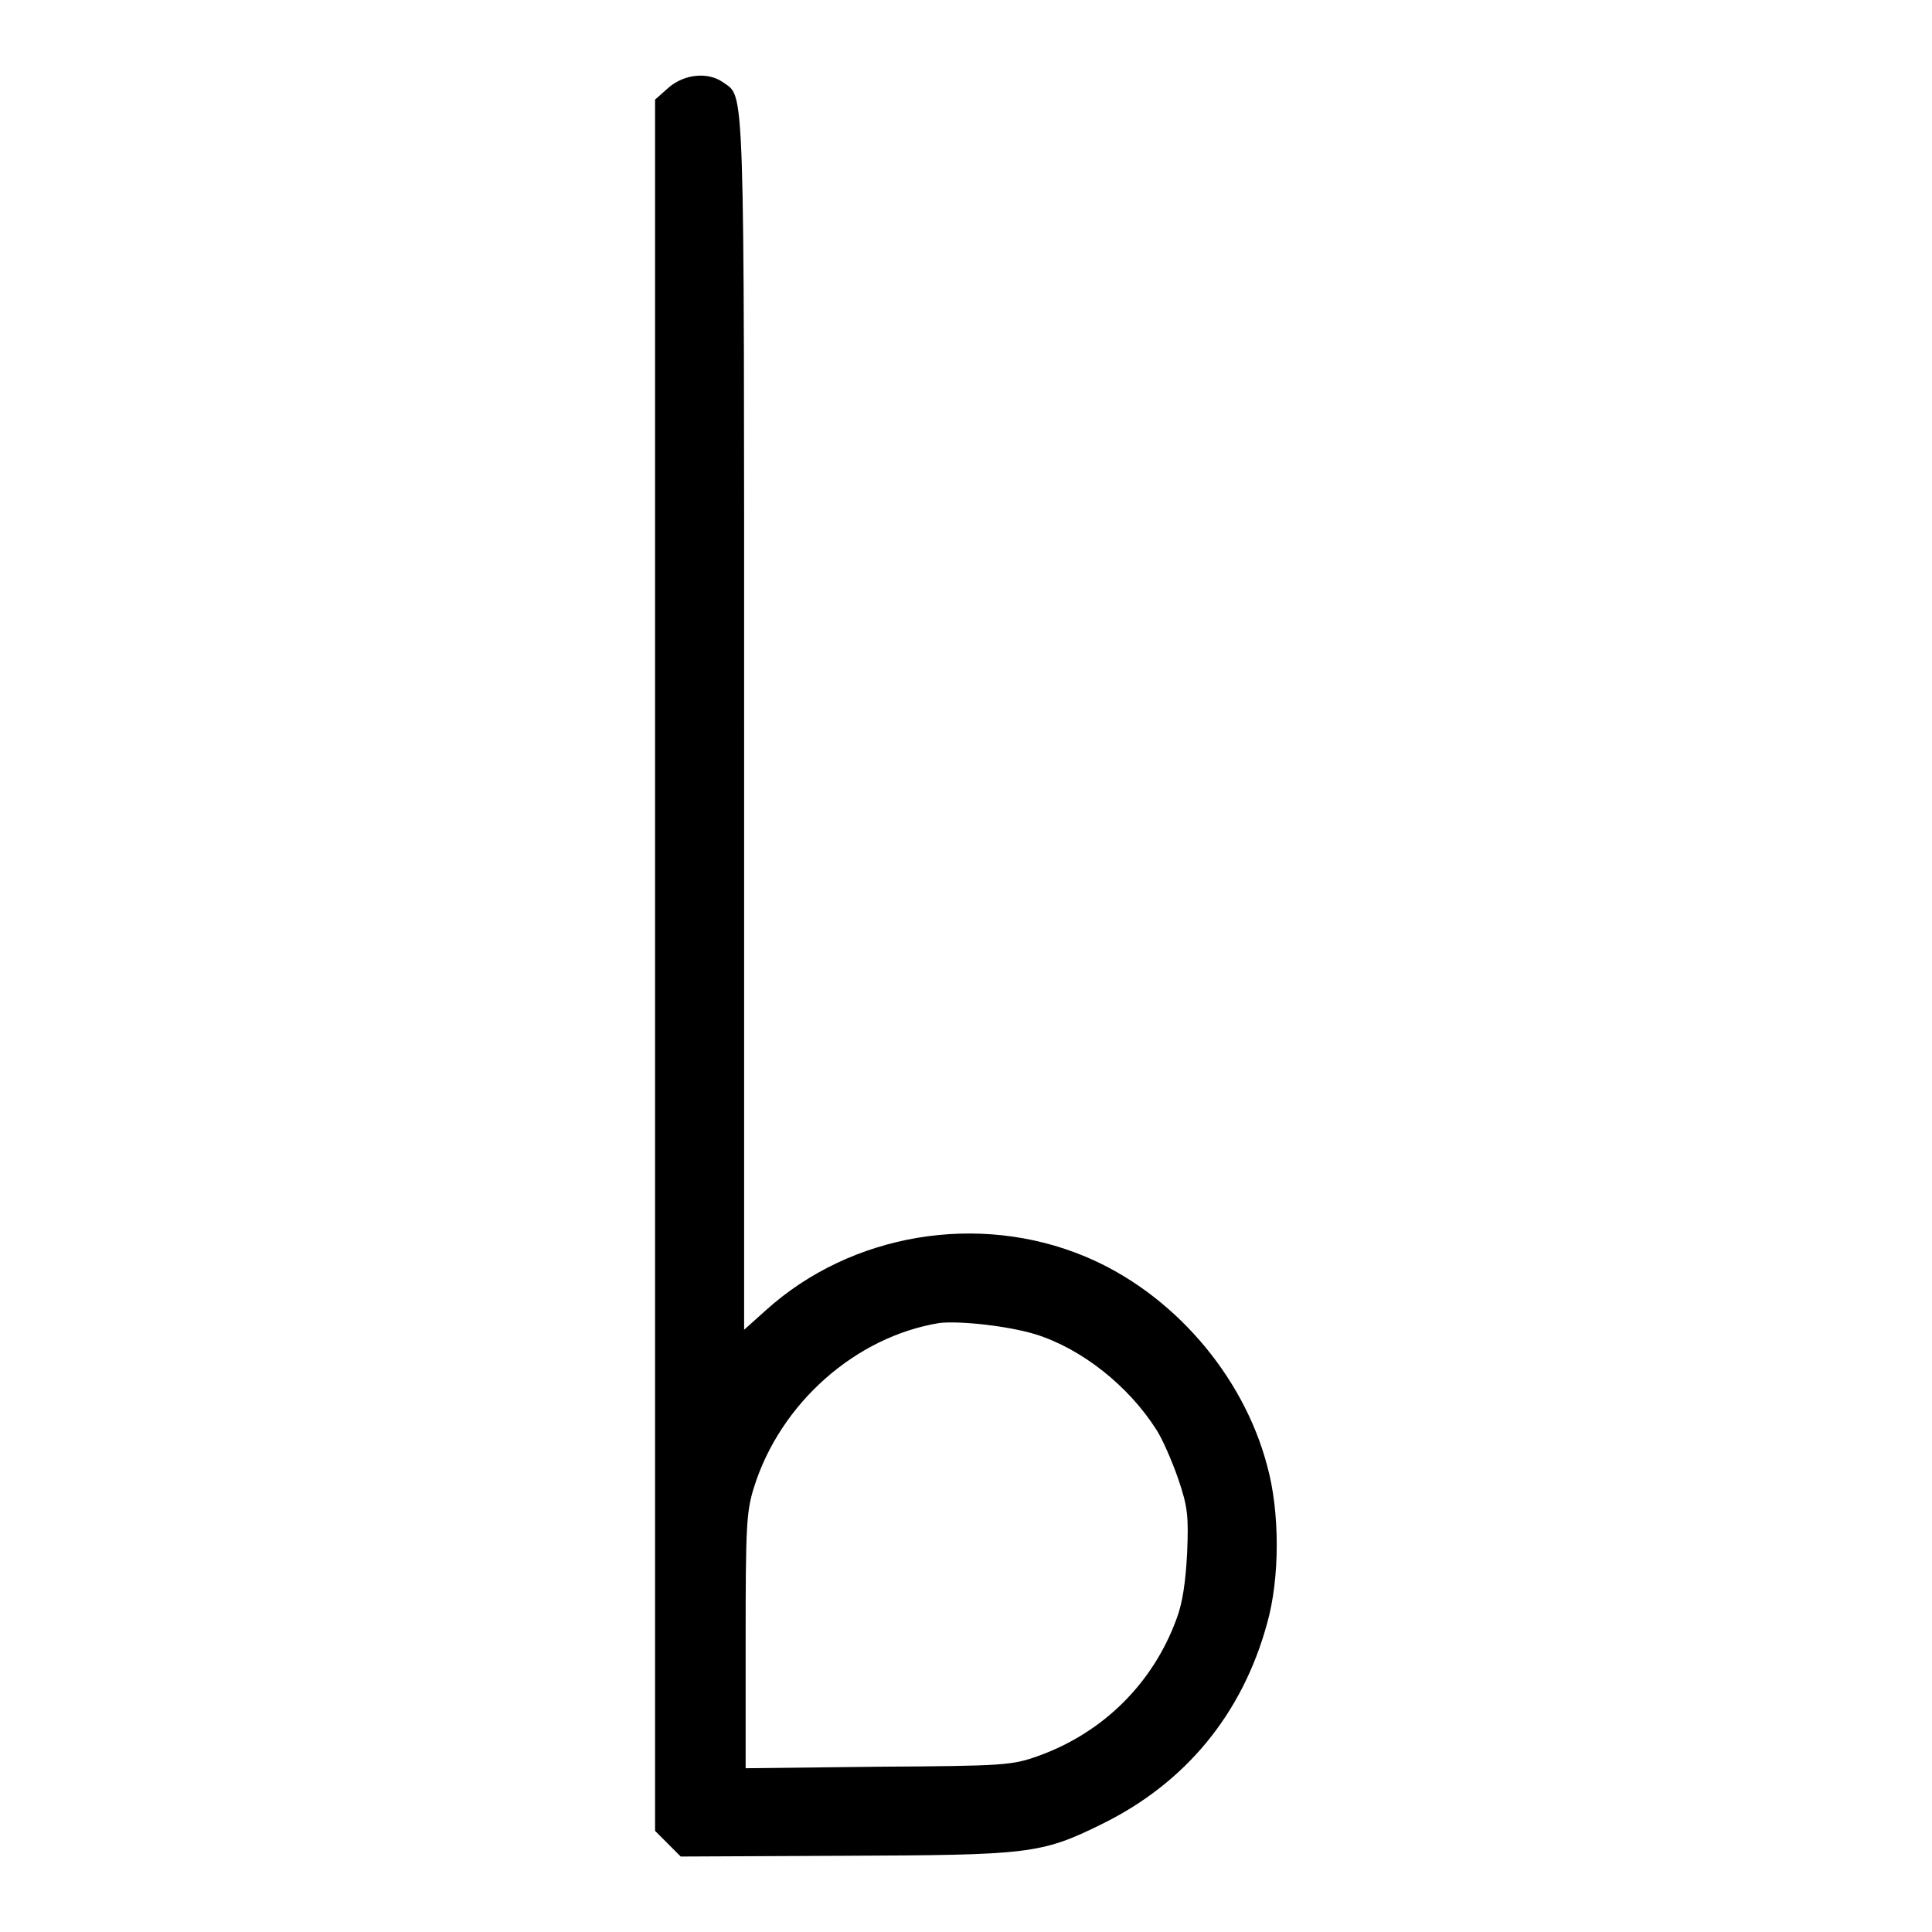 <?xml version="1.0" encoding="utf-8"?>
<!-- Svg Vector Icons : http://www.onlinewebfonts.com/icon -->
<!DOCTYPE svg PUBLIC "-//W3C//DTD SVG 1.1//EN" "http://www.w3.org/Graphics/SVG/1.1/DTD/svg11.dtd">
<svg version="1.1" xmlns="http://www.w3.org/2000/svg" xmlns:xlink="http://www.w3.org/1999/xlink" x="0px" y="0px" viewBox="0 0 256 256" enable-background="new 0 0 256 256" xml:space="preserve">
<g><g><g><path fill="#000000" d="M88.6,11.6l-1.8,1.6v114.7v114.7l1.7,1.7l1.7,1.7l21.5-0.1c24.6-0.1,26.2-0.2,34.3-4.2c11-5.4,18.6-14.5,21.9-26.6c1.7-6,1.7-14.8,0-20.9c-3.2-12.1-12.6-22.9-24.1-27.7c-14.1-5.9-31-3.1-42.3,7.1l-2.9,2.6V95.9c0-86.7,0.1-82.9-2.8-85C93.8,9.5,90.7,9.8,88.6,11.6z M137.2,176.8c6.1,1.9,12.3,6.8,16,12.6c0.8,1.2,2.1,4.2,2.9,6.5c1.3,3.8,1.4,5,1.2,9.9c-0.2,3.8-0.6,6.6-1.4,8.7c-3.1,8.5-9.7,15.1-18.4,18.2c-3.4,1.2-4.4,1.3-21.1,1.4l-17.6,0.2v-16.8c0-15.3,0.1-17.2,1.1-20.4c3.5-11.2,13.5-20,24.6-21.8C127.3,175,133.6,175.7,137.2,176.8z"/></g></g></g>
</svg>